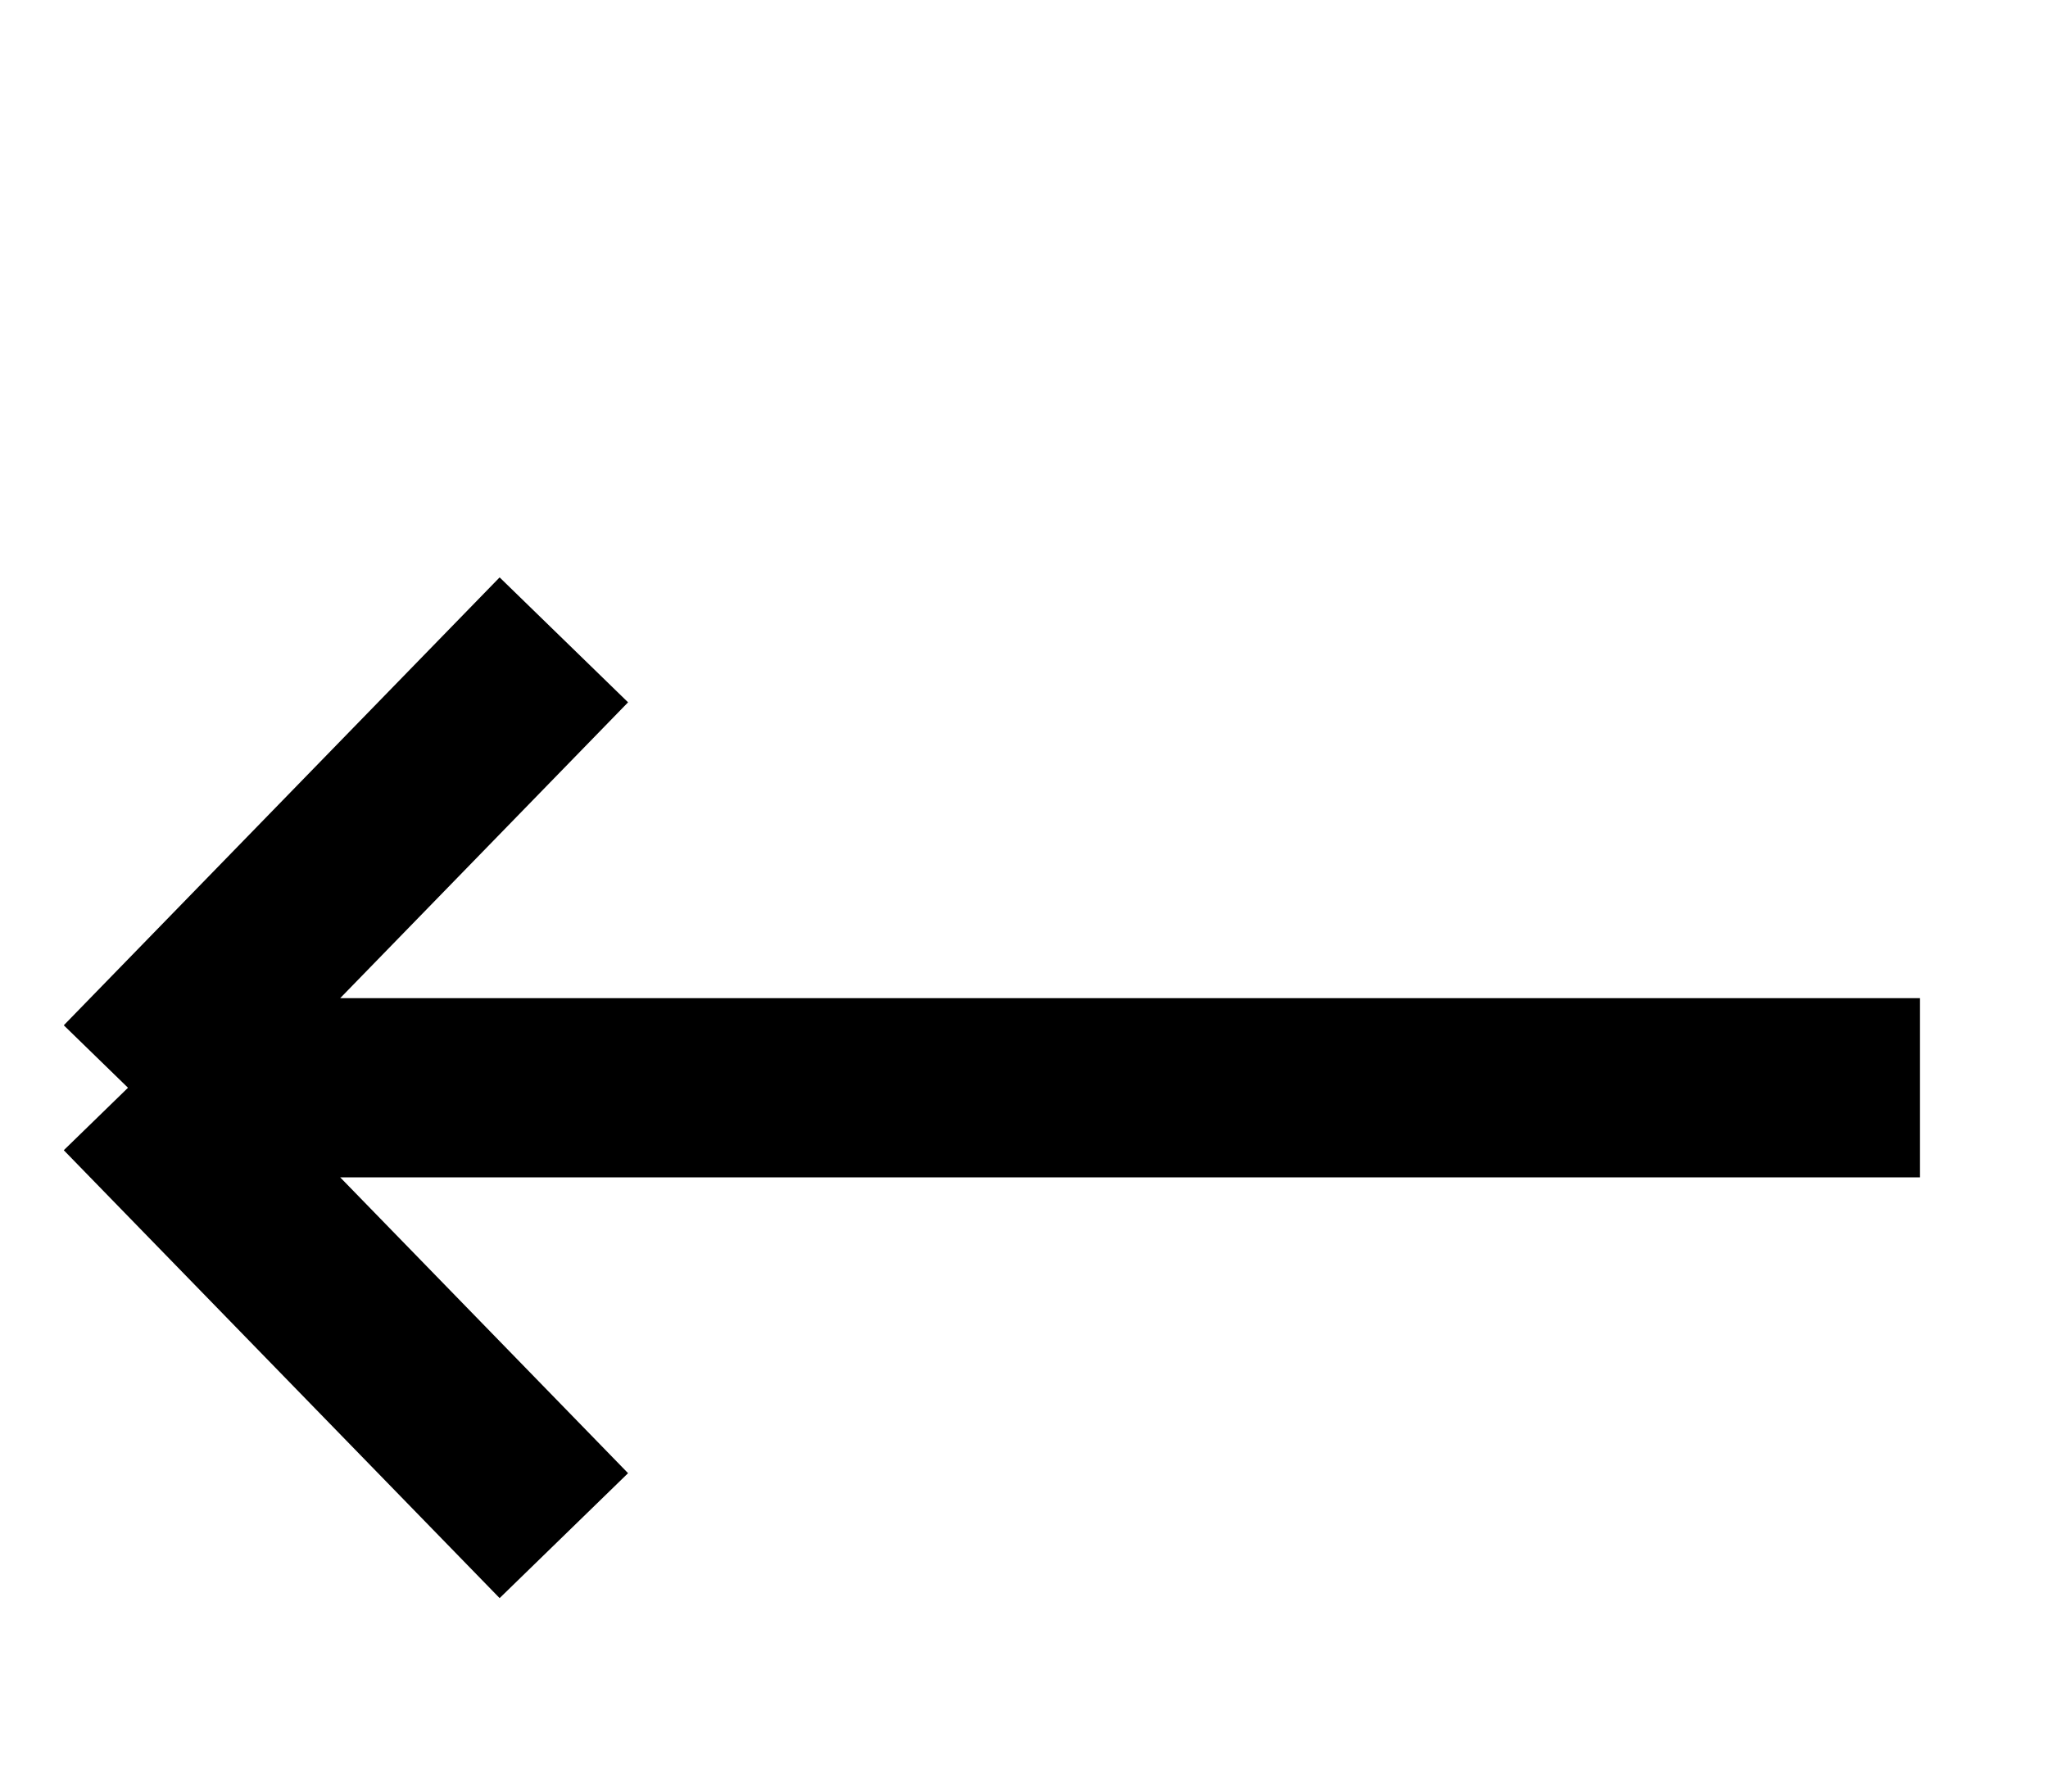 <svg width="16" height="14" viewBox="0 0 16 14" fill="none" xmlns="http://www.w3.org/2000/svg">
<g id="Frame 65123">
<path id="Vector 1254" d="M15 8.5H1M1 8.5L4.405 5M1 8.5L4.405 12" stroke="currentColor" stroke-width="1.4"/>
</g>
</svg>
